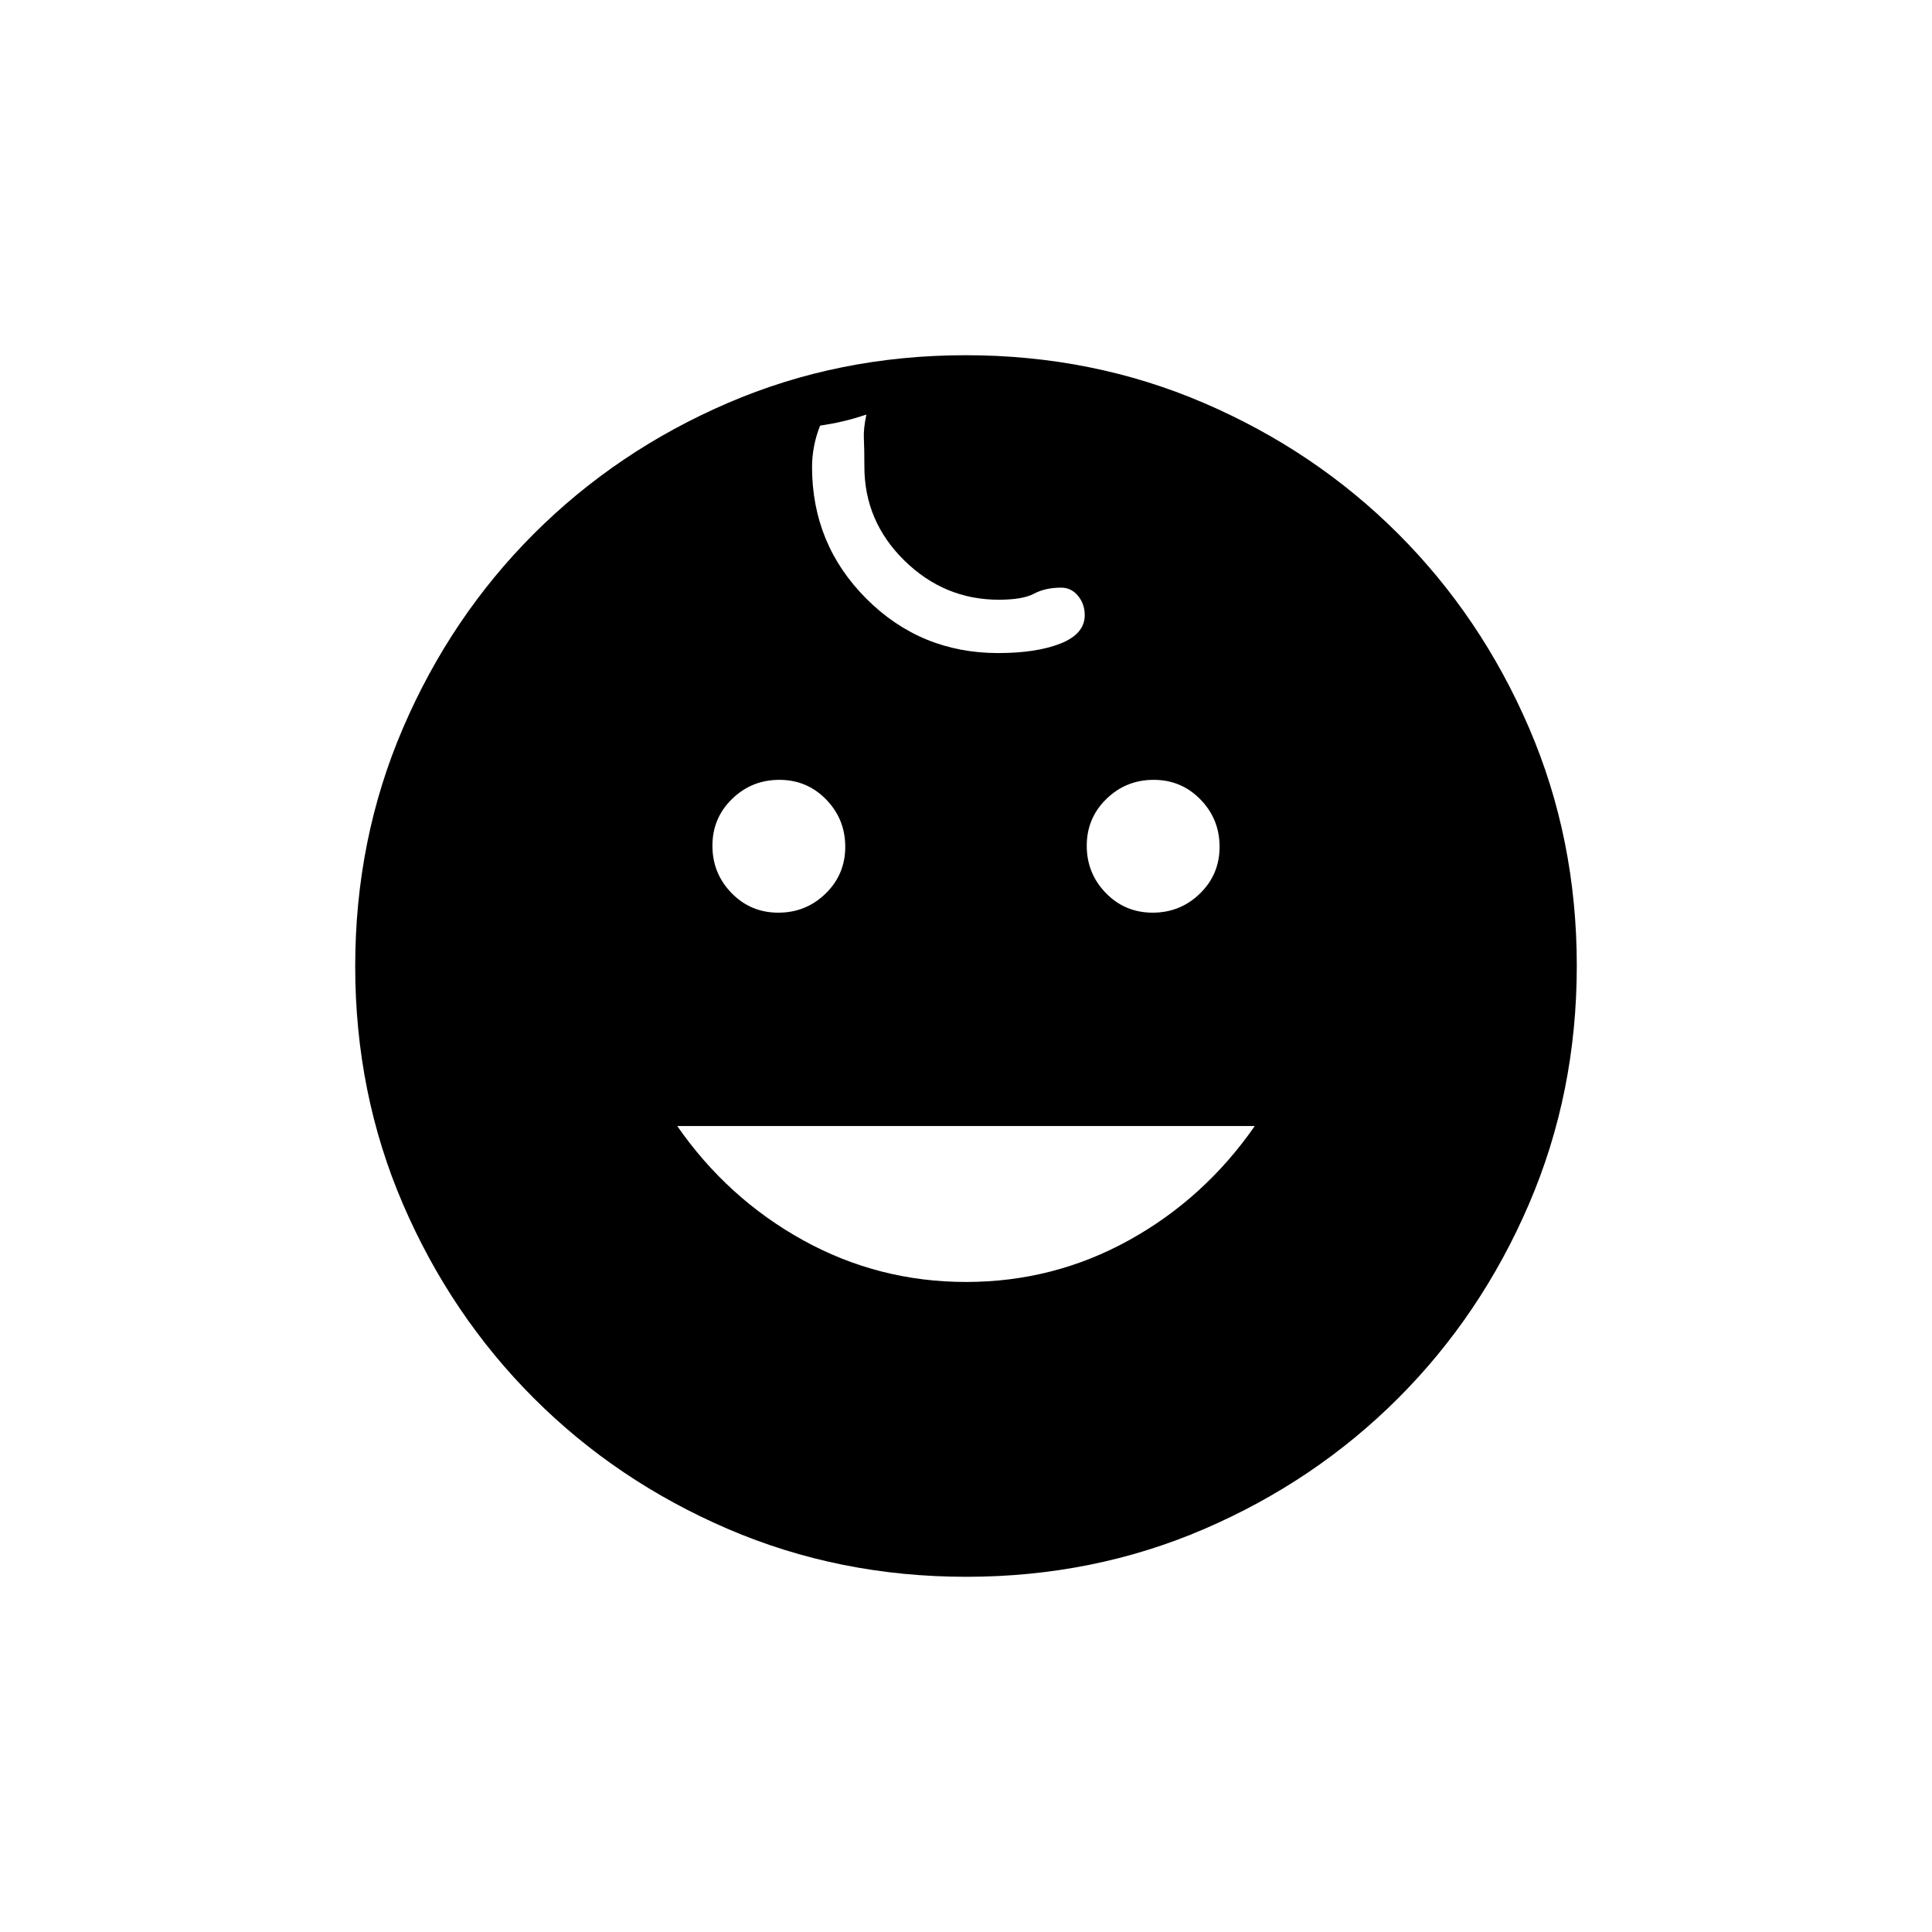 <svg xmlns="http://www.w3.org/2000/svg" height="24" viewBox="0 -960 960 960" width="24"><path d="M572.75-506.5q13.75 0 23.5-9.5 9.75-9.49 9.75-23.25 0-13.75-9.5-23.5-9.49-9.75-23.25-9.75-13.75 0-23.5 9.5-9.75 9.49-9.75 23.25 0 13.75 9.5 23.5 9.49 9.75 23.25 9.75Zm-186 0q13.75 0 23.5-9.5 9.75-9.49 9.75-23.25 0-13.75-9.5-23.5-9.49-9.75-23.25-9.75-13.75 0-23.5 9.5-9.75 9.49-9.75 23.25 0 13.75 9.5 23.5 9.49 9.75 23.25 9.75ZM480.03-323q43.47 0 80.97-20.75t62.5-56.75h-287q25 36 62.53 56.75t81 20.75Zm.09 146.5q-63.12 0-118.37-23.75-55.25-23.75-96.5-65t-65-96.38q-23.75-55.12-23.75-118.25 0-63.12 23.75-118.37 23.75-55.25 65-96.5t96.38-65q55.12-23.75 118.25-23.75 63.12 0 118.37 23.75 55.25 23.75 96.5 65t65 96.38q23.75 55.12 23.75 118.25 0 63.12-23.75 118.37-23.75 55.25-65 96.5t-96.38 65q-55.12 23.75-118.25 23.75Zm15.88-459q19 0 31-4.75t12-14.1q0-5.51-3.34-9.58t-8.35-4.07q-7.91 0-13.53 3-5.63 3-17.48 3-27.09 0-46.95-19.5-19.85-19.5-19.85-46.71 0-9.11-.25-13.94-.25-4.82 1.25-11.85-6 2-11.25 3.25t-11.75 2.25q-2 5-3 10.25t-1 10.25q0 38.5 27 65.5t65.5 27Z"/></svg>